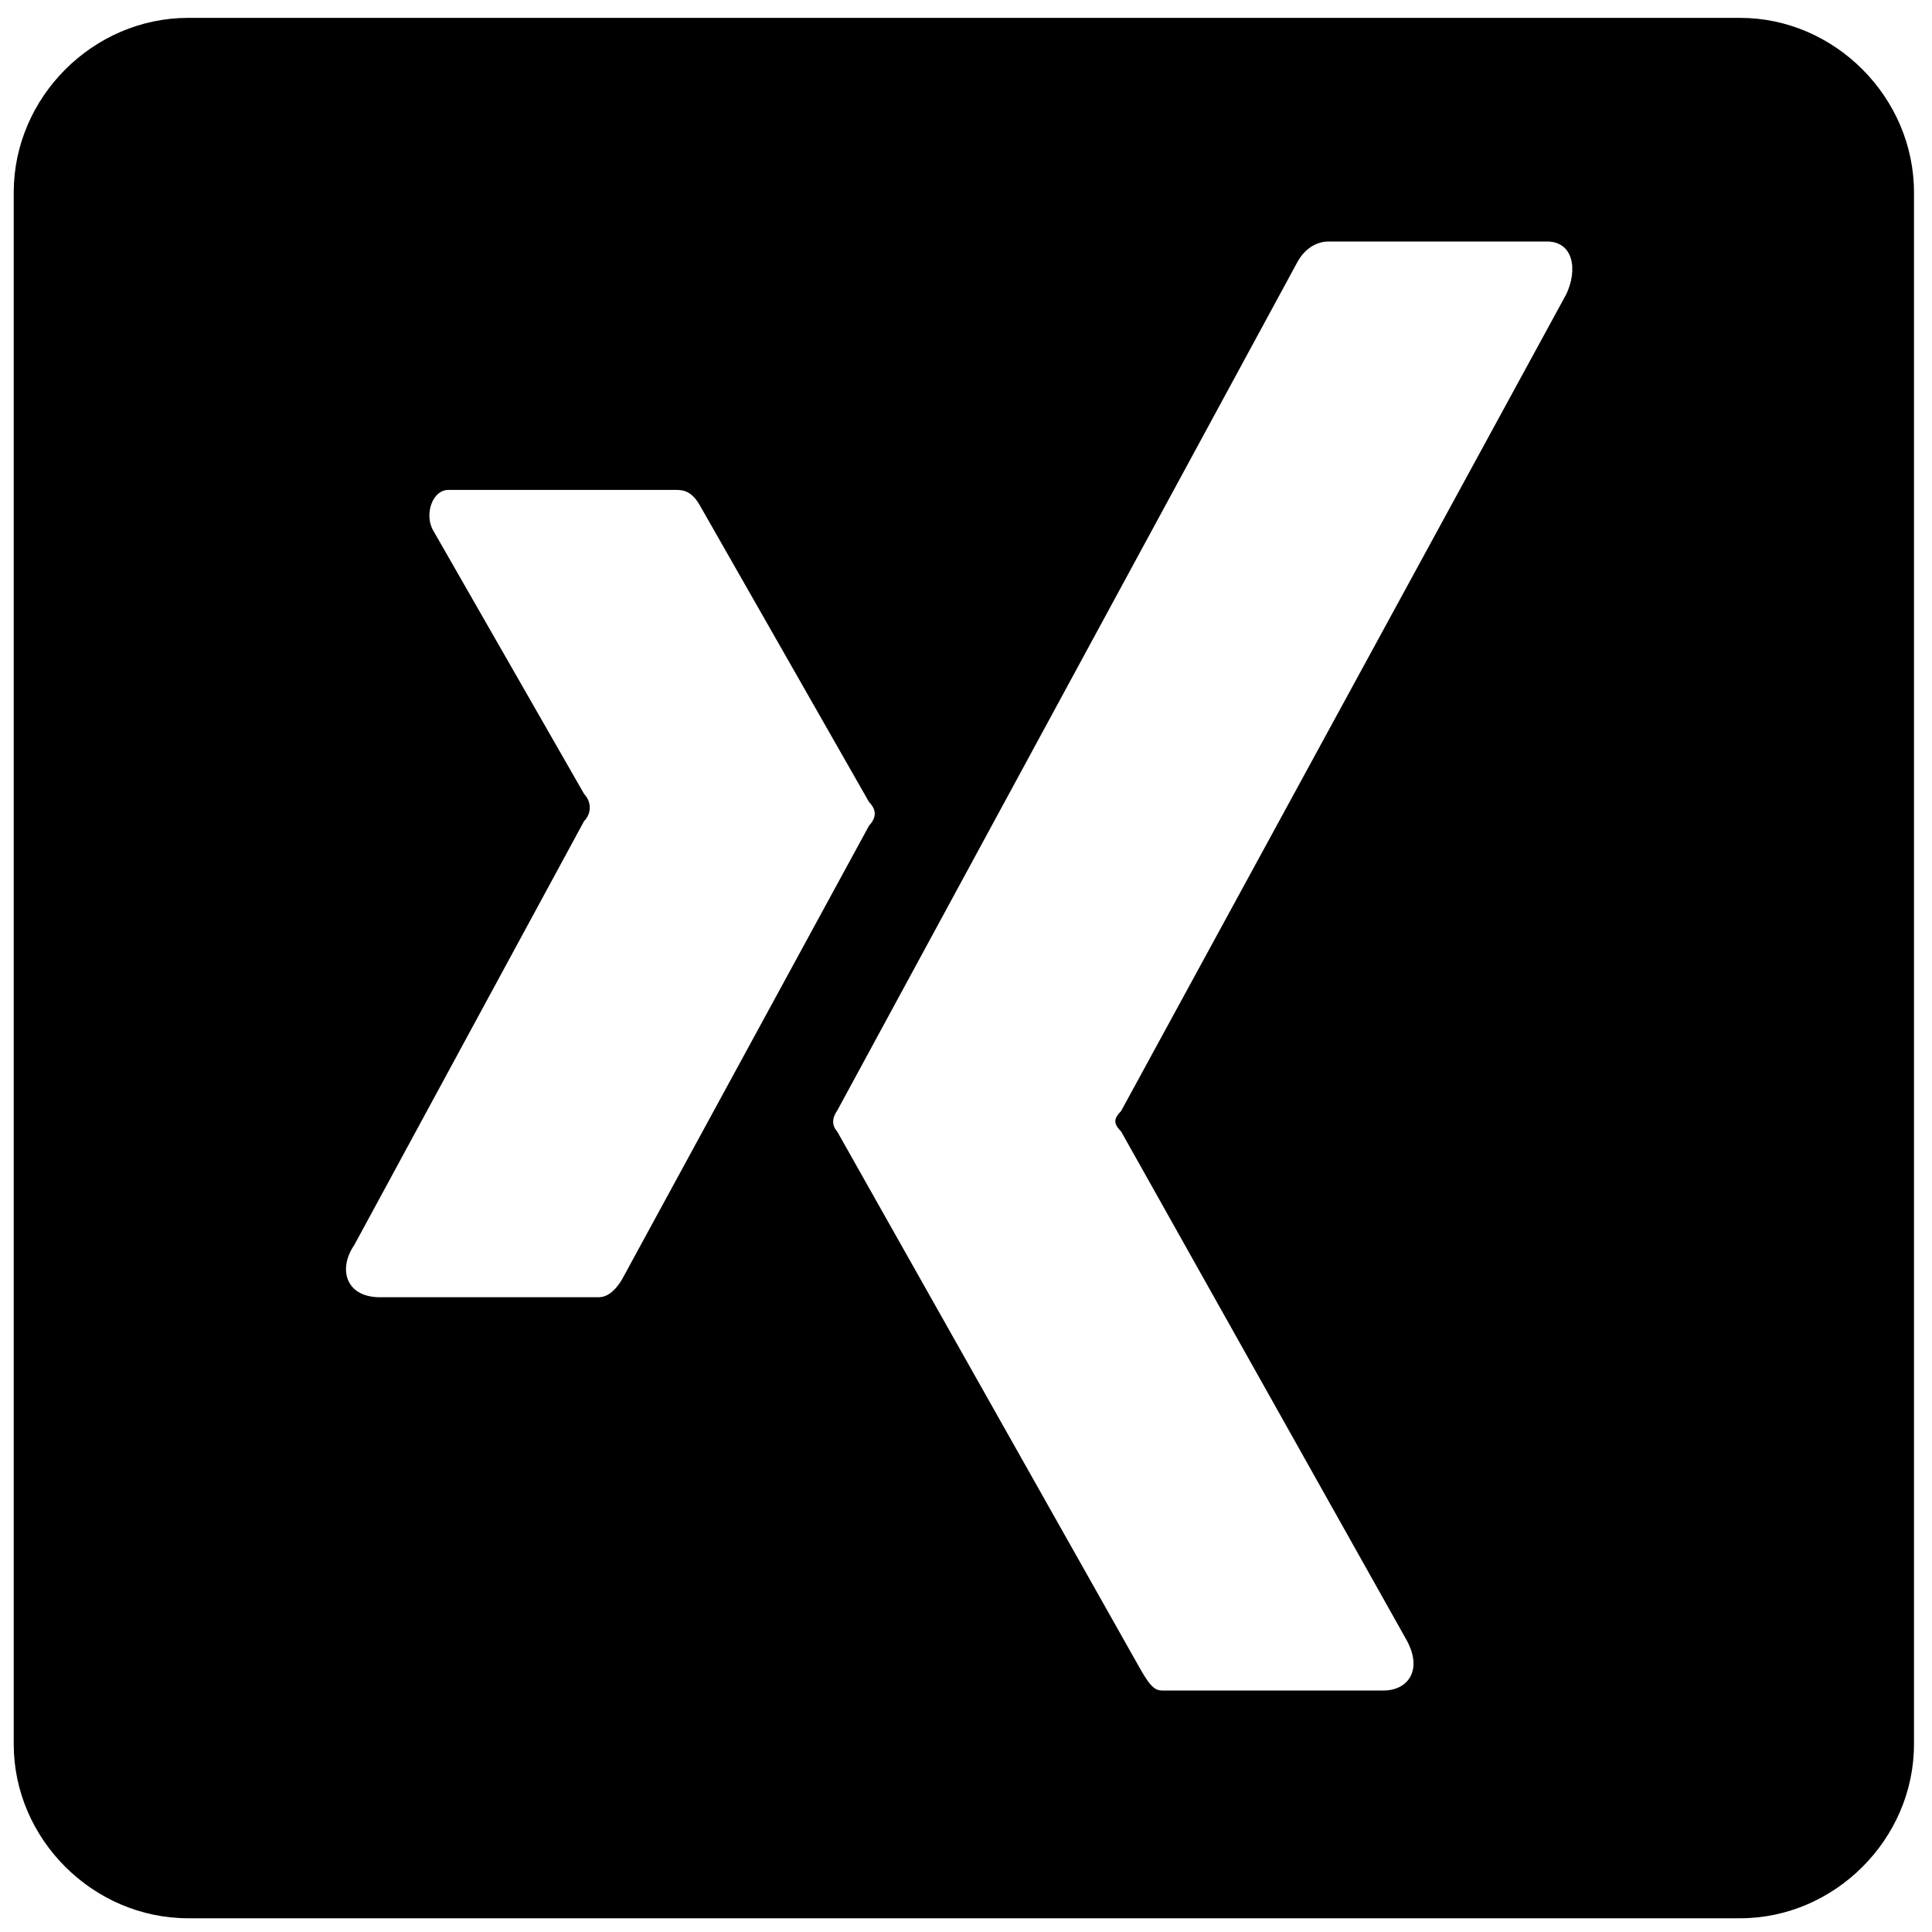 <svg fill="none" height="28" viewBox="0 0 28 28" width="28" xmlns="http://www.w3.org/2000/svg"><path d="m25.219.259h-22.491c-1.38 0-2.529 1.151-2.529 2.529v22.491c0 1.373 1.148 2.522 2.529 2.522h22.491c1.371 0 2.52-1.148 2.52-2.522v-22.491c0-1.378-1.149-2.529-2.52-2.529zm-16.526 18.541h-3.216c-.471-.016-.577-.415-.342-.757l3.33-6.143c.11-.113.11-.277 0-.394l-2.196-3.834c-.117-.23 0-.572.23-.572h3.3c.117 0 .232.026.347.23l2.449 4.294c.11.113.11.223 0 .342l-3.56 6.539s-.136.284-.342.295zm13.999-14.522-6.443 11.822c-.113.117-.113.183 0 .3l4.144 7.383c.23.436 0 .717-.34.717h-3.211c-.117 0-.188-.08-.349-.37l-4.359-7.73c-.08-.089-.077-.197 0-.305l6.659-12.279c.134-.258.34-.316.457-.316h3.15c.406-.012.473.412.293.778z" fill="#000"/></svg>